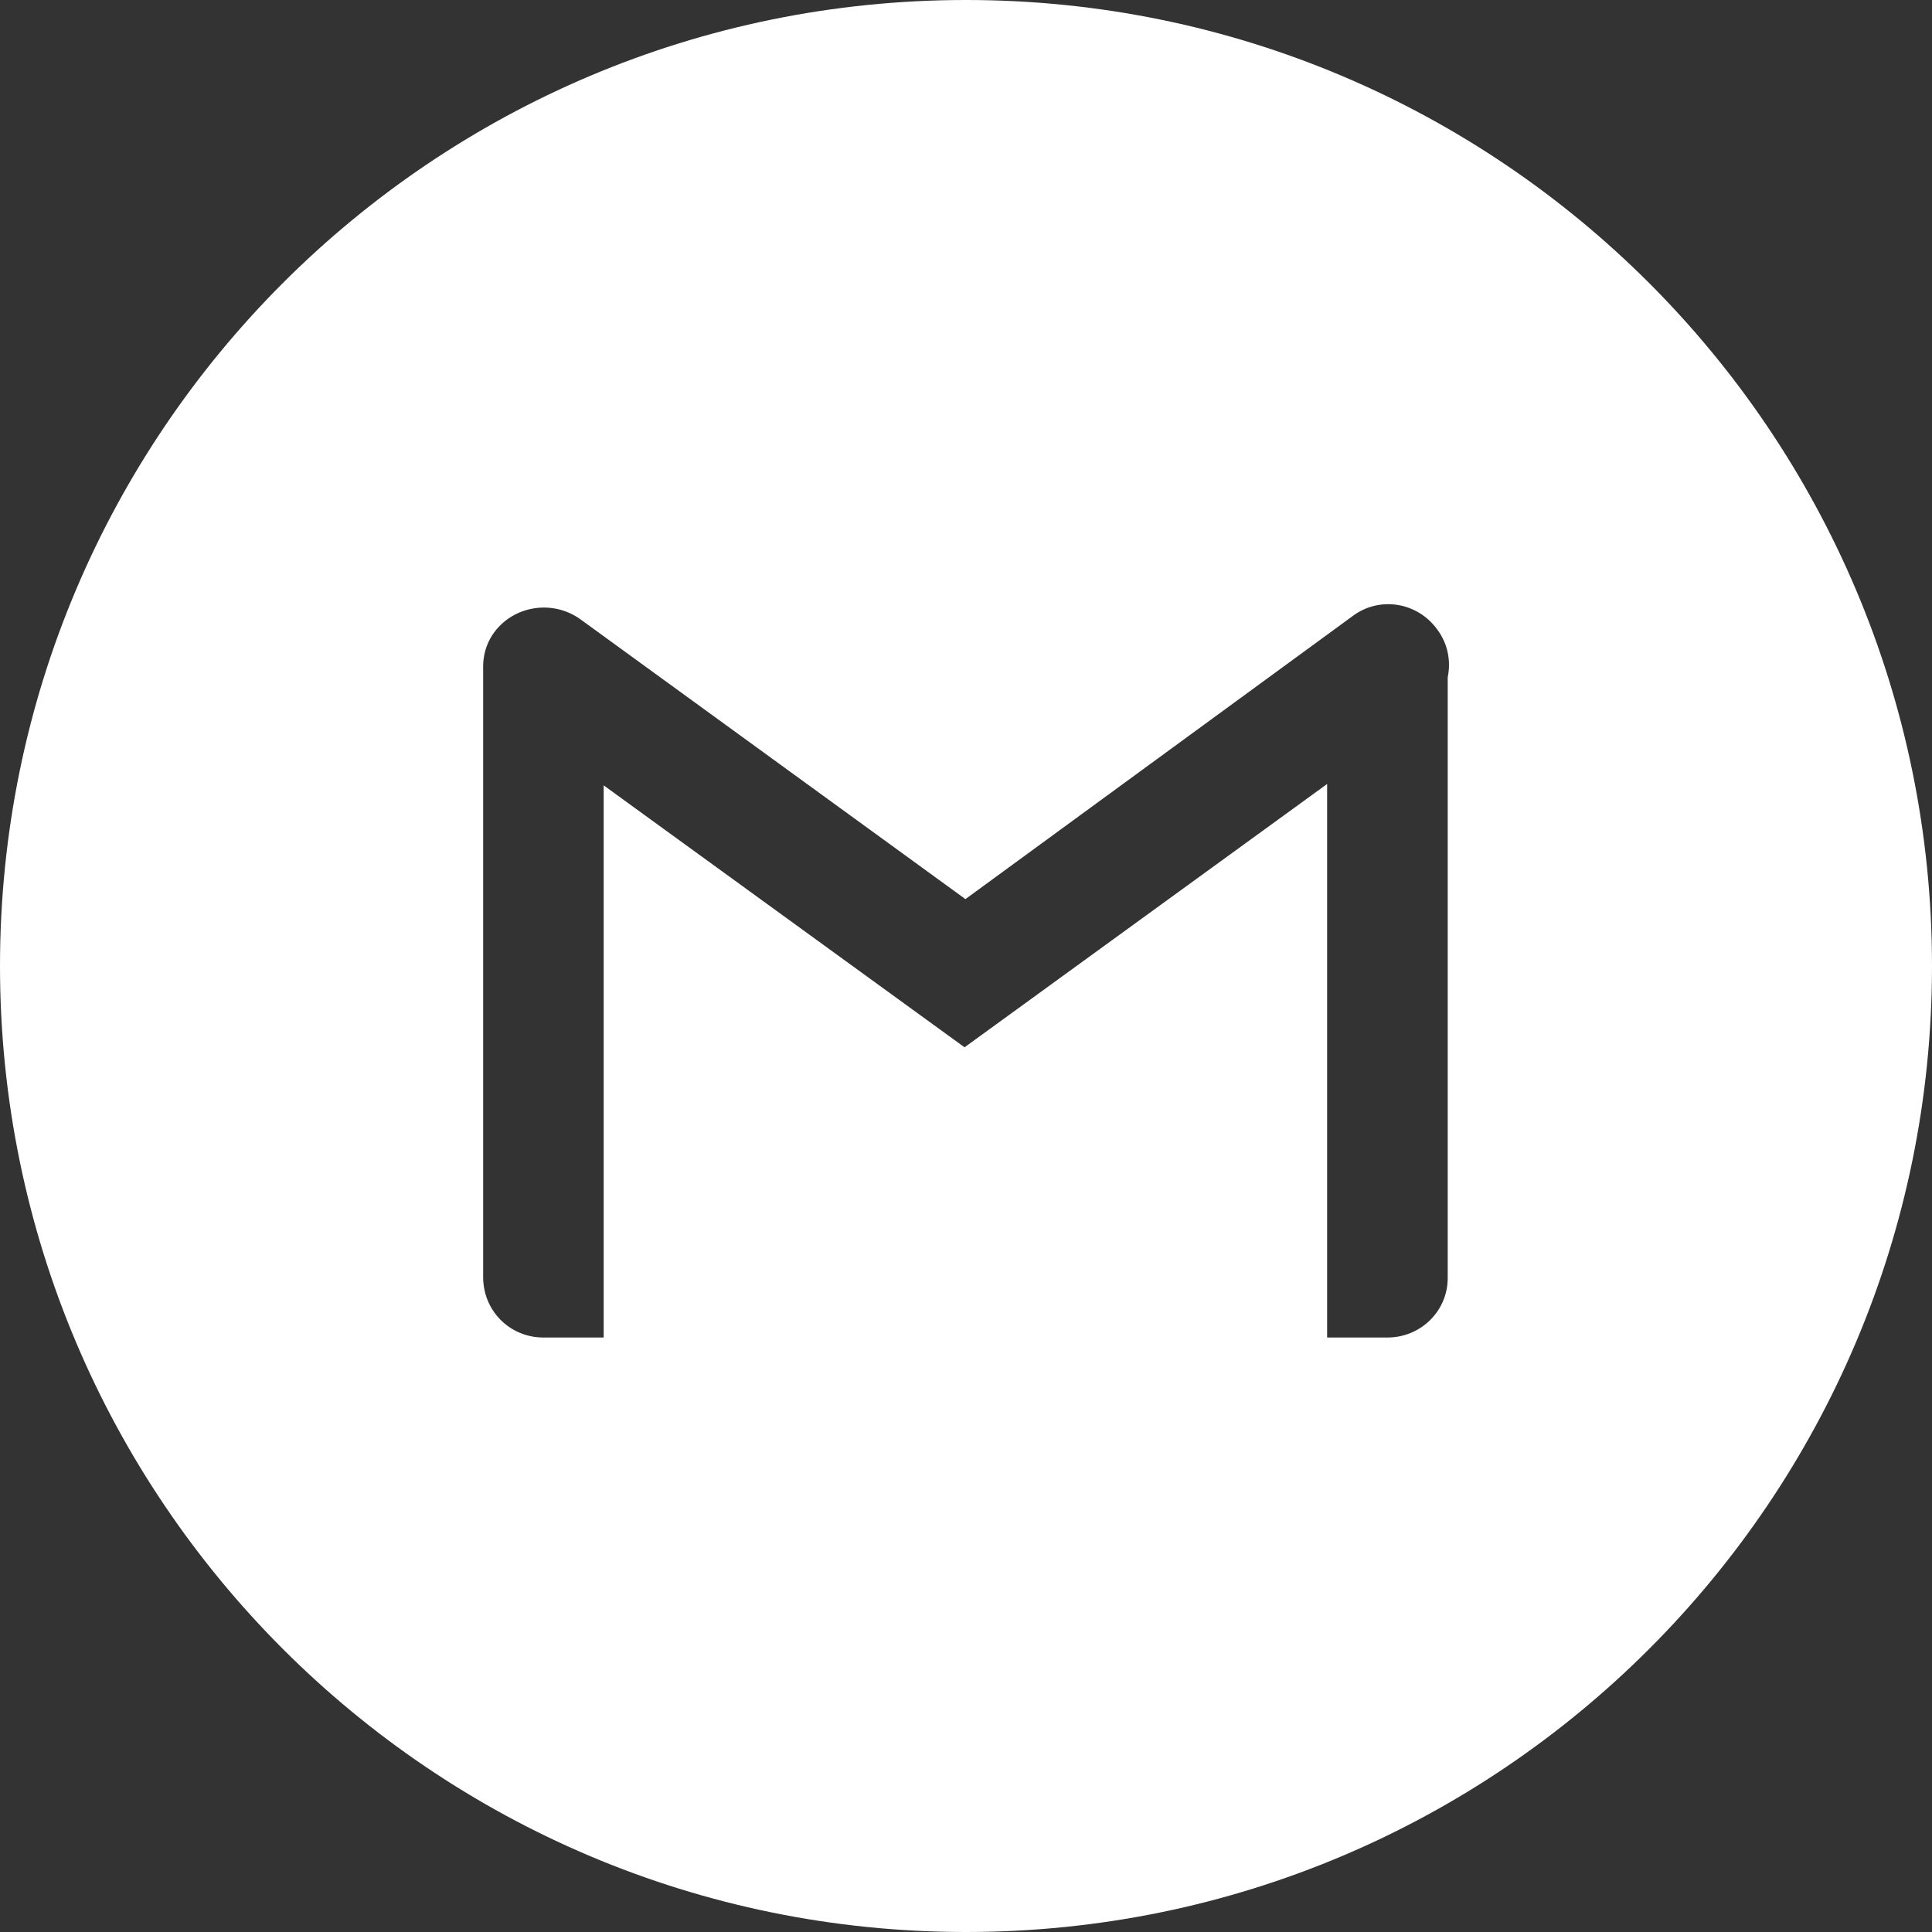 <svg width="24" height="24" viewBox="0 0 24 24" fill="none" xmlns="http://www.w3.org/2000/svg">
<rect x="0" y="0" width="24" height="24" fill="#333333" stroke="none"/>
<path fill-rule="evenodd" clip-rule="evenodd" d="M12 0C5.373 0 0 5.373 0 12C0 18.627 5.373 24 12 24C18.627 24 24 18.627 24 12C24 5.373 18.627 0 12 0ZM11.982 13.01L7.499 9.756V16.615H6.75C6.333 16.615 6.002 16.283 6.002 15.866V8.281C6.002 8.249 6.003 8.219 6.007 8.192C6.021 8.073 6.064 7.956 6.141 7.853C6.387 7.521 6.868 7.447 7.21 7.693L11.993 11.169L16.807 7.65C17.139 7.404 17.609 7.479 17.855 7.821C17.986 7.997 18.026 8.213 17.984 8.413V15.877C17.984 16.283 17.652 16.615 17.235 16.615H16.486V9.739L11.982 13.01Z" fill="white"/>
</svg>

